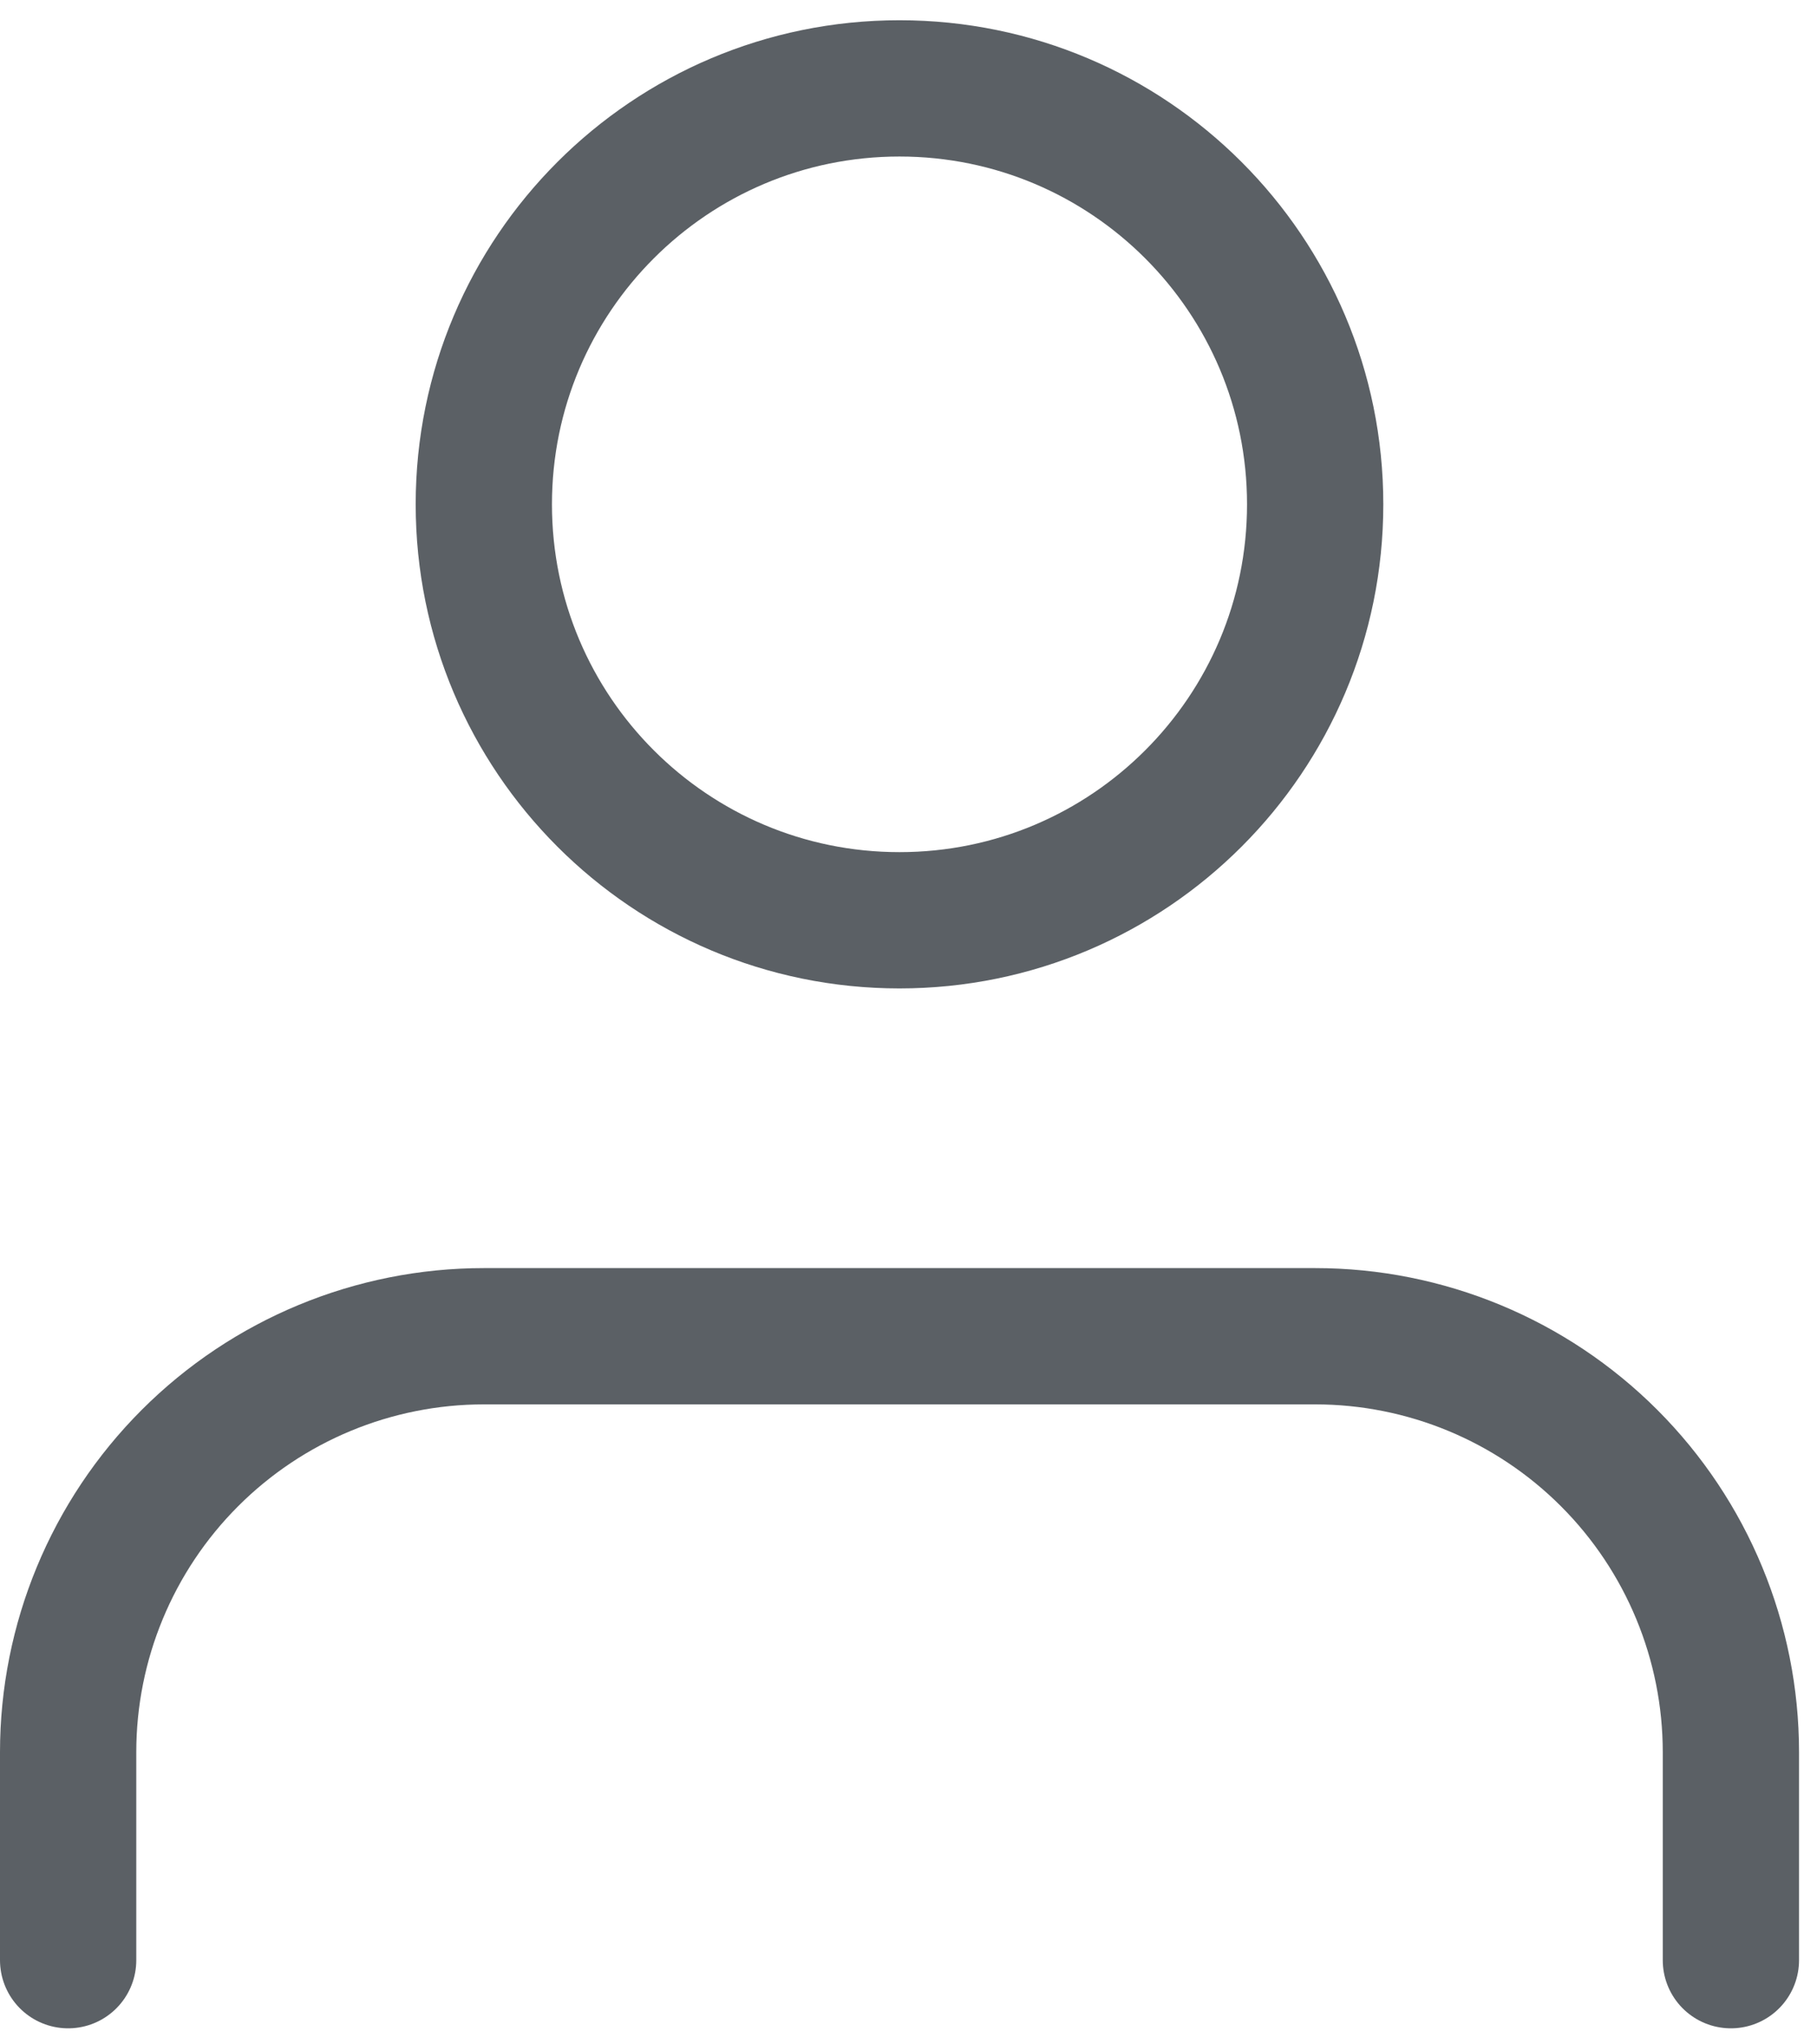 <svg width="80" height="90" viewBox="0 0 80 90" fill="none" xmlns="http://www.w3.org/2000/svg">
<g opacity="0.8">
<path d="M76.209 86.294V77.138C76.209 72.281 74.281 67.624 70.849 64.19C67.416 60.755 62.761 58.826 57.907 58.826H21.302C16.448 58.826 11.793 60.755 8.361 64.19C4.928 67.624 3 72.281 3 77.138V86.294" stroke="#32383e" stroke-width="6" stroke-linecap="round" stroke-linejoin="round"/>
<path d="M39.603 40.514C49.711 40.514 57.905 32.316 57.905 22.202C57.905 12.089 49.711 3.891 39.603 3.891C29.496 3.891 21.302 12.089 21.302 22.202C21.302 32.316 29.496 40.514 39.603 40.514Z" stroke="#32383e" stroke-width="6" stroke-linecap="round" stroke-linejoin="round"/>
</g>
</svg>

